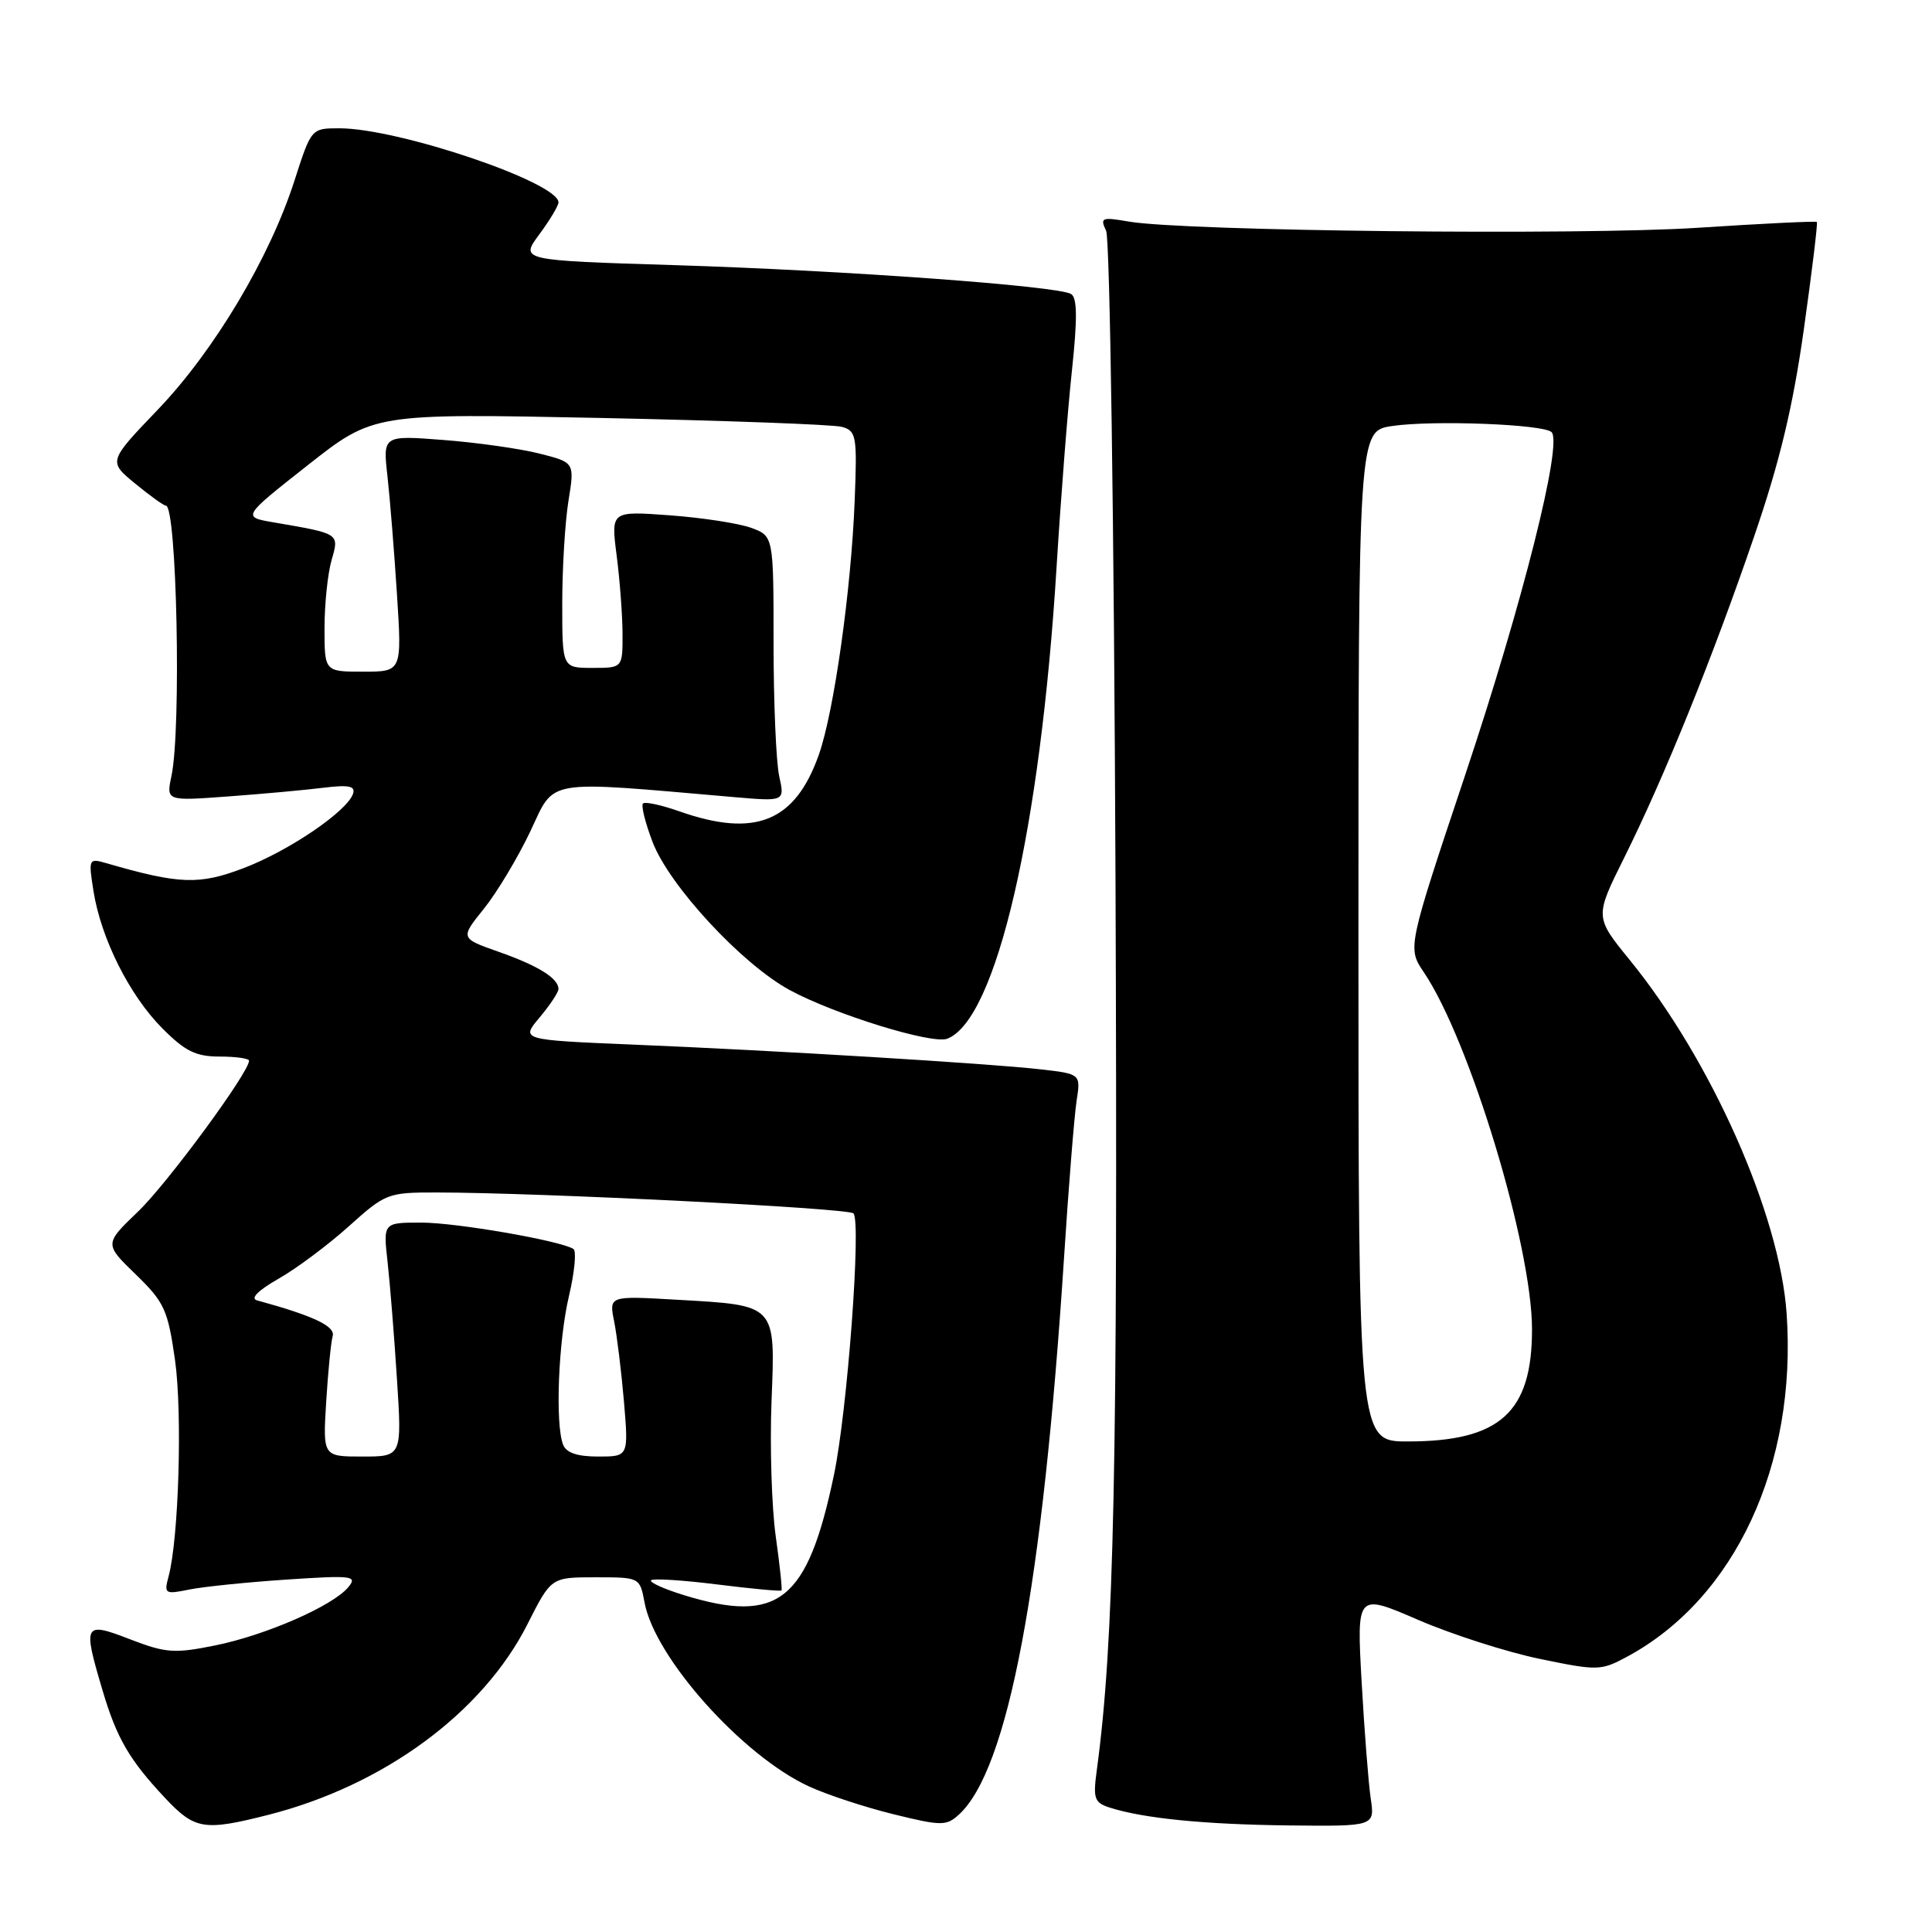 <?xml version="1.0" encoding="UTF-8" standalone="no"?>
<!DOCTYPE svg PUBLIC "-//W3C//DTD SVG 1.1//EN" "http://www.w3.org/Graphics/SVG/1.1/DTD/svg11.dtd" >
<svg xmlns="http://www.w3.org/2000/svg" xmlns:xlink="http://www.w3.org/1999/xlink" version="1.1" viewBox="0 0 256 256">
 <g >
 <path fill="currentColor"
d=" M 35.54 240.48 C 50.85 236.59 63.97 226.94 69.90 215.20 C 73.03 209.00 73.03 209.00 78.90 209.00 C 84.78 209.00 84.78 209.00 85.41 212.36 C 86.78 219.68 98.37 232.64 107.17 236.70 C 109.55 237.80 114.59 239.46 118.37 240.39 C 124.70 241.95 125.39 241.96 127.03 240.47 C 133.57 234.56 138.17 210.18 141.00 166.50 C 141.60 157.15 142.35 147.88 142.65 145.90 C 143.21 142.30 143.21 142.30 137.85 141.69 C 130.98 140.91 102.71 139.19 83.75 138.41 C 69.00 137.79 69.00 137.79 71.50 134.82 C 72.87 133.18 74.00 131.49 74.00 131.05 C 74.00 129.63 71.33 127.97 66.08 126.12 C 60.97 124.32 60.97 124.32 64.12 120.41 C 65.85 118.26 68.62 113.64 70.28 110.14 C 73.60 103.12 71.84 103.42 97.25 105.62 C 103.99 106.20 103.99 106.20 103.25 102.85 C 102.84 101.01 102.50 93.09 102.50 85.26 C 102.50 71.02 102.50 71.02 99.50 69.93 C 97.85 69.34 93.00 68.59 88.72 68.28 C 80.95 67.71 80.95 67.71 81.71 73.61 C 82.13 76.85 82.48 81.53 82.49 84.00 C 82.50 88.50 82.50 88.50 78.50 88.50 C 74.50 88.50 74.50 88.50 74.50 80.00 C 74.50 75.33 74.87 69.20 75.32 66.39 C 76.15 61.28 76.15 61.28 71.48 60.10 C 68.91 59.45 63.19 58.64 58.77 58.30 C 50.73 57.68 50.73 57.68 51.34 63.09 C 51.67 66.07 52.24 73.11 52.60 78.75 C 53.26 89.00 53.26 89.00 48.13 89.00 C 43.00 89.00 43.00 89.00 43.00 83.24 C 43.00 80.08 43.42 76.03 43.93 74.24 C 44.96 70.66 45.07 70.73 36.28 69.22 C 32.07 68.50 32.07 68.50 40.78 61.64 C 49.50 54.77 49.50 54.77 79.50 55.38 C 96.00 55.72 110.42 56.25 111.55 56.56 C 113.47 57.09 113.59 57.74 113.25 66.32 C 112.79 78.15 110.51 94.29 108.51 99.98 C 105.36 108.91 100.07 111.05 89.97 107.49 C 87.61 106.66 85.47 106.20 85.20 106.47 C 84.93 106.74 85.50 109.03 86.47 111.57 C 88.69 117.38 98.33 127.78 104.68 131.21 C 110.64 134.43 123.51 138.40 125.51 137.64 C 132.02 135.14 137.87 109.87 140.01 75.00 C 140.57 65.92 141.48 54.26 142.04 49.07 C 142.77 42.22 142.74 39.46 141.93 38.96 C 140.20 37.89 111.89 35.83 89.31 35.13 C 68.91 34.50 68.91 34.50 71.46 31.06 C 72.86 29.16 74.00 27.26 74.00 26.82 C 74.00 24.17 52.80 17.00 44.97 17.00 C 41.25 17.00 41.25 17.00 39.02 23.93 C 35.73 34.17 28.38 46.48 20.92 54.27 C 14.34 61.14 14.34 61.14 17.90 64.07 C 19.86 65.68 21.69 67.00 21.98 67.00 C 23.43 67.01 24.04 96.56 22.72 102.82 C 22.02 106.14 22.02 106.14 30.26 105.53 C 34.79 105.20 40.46 104.68 42.86 104.38 C 46.21 103.97 47.12 104.15 46.78 105.17 C 46.02 107.49 38.28 112.75 32.28 115.03 C 26.39 117.28 23.77 117.18 14.10 114.38 C 11.75 113.70 11.71 113.79 12.39 118.09 C 13.39 124.37 17.16 131.89 21.50 136.25 C 24.53 139.30 25.95 140.00 29.11 140.00 C 31.25 140.00 33.00 140.25 33.00 140.55 C 33.00 142.10 22.16 156.84 18.29 160.54 C 13.82 164.83 13.82 164.83 17.99 168.87 C 21.79 172.56 22.24 173.55 23.19 180.21 C 24.18 187.22 23.69 203.90 22.33 208.91 C 21.72 211.19 21.86 211.28 25.09 210.62 C 26.97 210.24 32.77 209.65 38.00 209.30 C 46.73 208.72 47.39 208.81 46.15 210.31 C 44.10 212.79 35.23 216.67 28.50 218.03 C 23.11 219.12 21.97 219.04 17.25 217.22 C 11.09 214.84 10.95 215.11 13.59 223.99 C 15.47 230.34 17.15 233.21 21.88 238.25 C 25.82 242.44 27.04 242.64 35.54 240.48 Z  M 181.62 238.25 C 181.32 236.19 180.78 229.24 180.42 222.81 C 179.77 211.12 179.77 211.12 187.91 214.64 C 192.38 216.57 199.63 218.90 204.02 219.81 C 211.71 221.40 212.13 221.39 215.60 219.52 C 229.89 211.82 238.12 194.13 236.74 174.08 C 235.84 160.95 226.74 140.44 215.93 127.18 C 211.31 121.50 211.31 121.50 215.21 113.66 C 220.54 102.95 226.94 87.13 232.44 71.06 C 235.83 61.17 237.57 53.91 239.02 43.63 C 240.10 35.94 240.88 29.54 240.74 29.41 C 240.61 29.28 233.52 29.62 225.00 30.18 C 209.43 31.20 156.91 30.63 149.58 29.36 C 145.97 28.74 145.74 28.83 146.57 30.59 C 147.07 31.66 147.62 69.57 147.81 116.50 C 148.12 194.49 147.63 217.68 145.32 234.64 C 144.82 238.35 145.01 238.87 147.09 239.53 C 151.60 240.96 159.61 241.75 170.84 241.88 C 182.18 242.00 182.18 242.00 181.62 238.25 Z  M 90.64 211.37 C 87.97 210.55 86.01 209.66 86.27 209.39 C 86.54 209.13 90.49 209.38 95.05 209.95 C 99.61 210.52 103.44 210.88 103.55 210.74 C 103.67 210.61 103.32 207.35 102.78 203.50 C 102.25 199.65 102.00 191.64 102.23 185.69 C 102.74 172.73 102.97 172.98 89.66 172.22 C 80.69 171.70 80.69 171.70 81.38 175.10 C 81.75 176.97 82.34 181.76 82.68 185.75 C 83.29 193.00 83.29 193.00 79.25 193.00 C 76.49 193.00 75.02 192.50 74.61 191.42 C 73.55 188.66 73.98 177.71 75.39 171.73 C 76.14 168.56 76.40 165.75 75.98 165.49 C 74.18 164.38 60.45 162.00 55.82 162.00 C 50.77 162.00 50.77 162.00 51.36 167.25 C 51.68 170.14 52.24 177.11 52.60 182.75 C 53.26 193.00 53.26 193.00 48.02 193.00 C 42.78 193.00 42.78 193.00 43.22 185.75 C 43.47 181.76 43.85 177.85 44.08 177.05 C 44.46 175.73 41.56 174.36 34.04 172.30 C 33.14 172.05 34.23 170.96 36.89 169.45 C 39.27 168.10 43.46 164.97 46.21 162.50 C 51.08 158.12 51.39 158.00 57.86 158.01 C 71.37 158.02 112.48 160.08 113.09 160.78 C 114.14 161.98 112.28 186.97 110.50 195.45 C 107.00 212.15 103.18 215.22 90.64 211.37 Z  M 180.00 124.06 C 180.00 57.12 180.00 57.12 184.46 56.45 C 189.84 55.65 204.54 56.21 205.59 57.26 C 207.08 58.74 201.74 79.94 194.19 102.55 C 186.49 125.60 186.49 125.60 188.66 128.82 C 194.75 137.85 203.00 165.10 203.00 176.16 C 203.00 187.16 198.74 191.00 186.53 191.00 C 180.00 191.00 180.00 191.00 180.00 124.06 Z "/>
</g>
</svg>